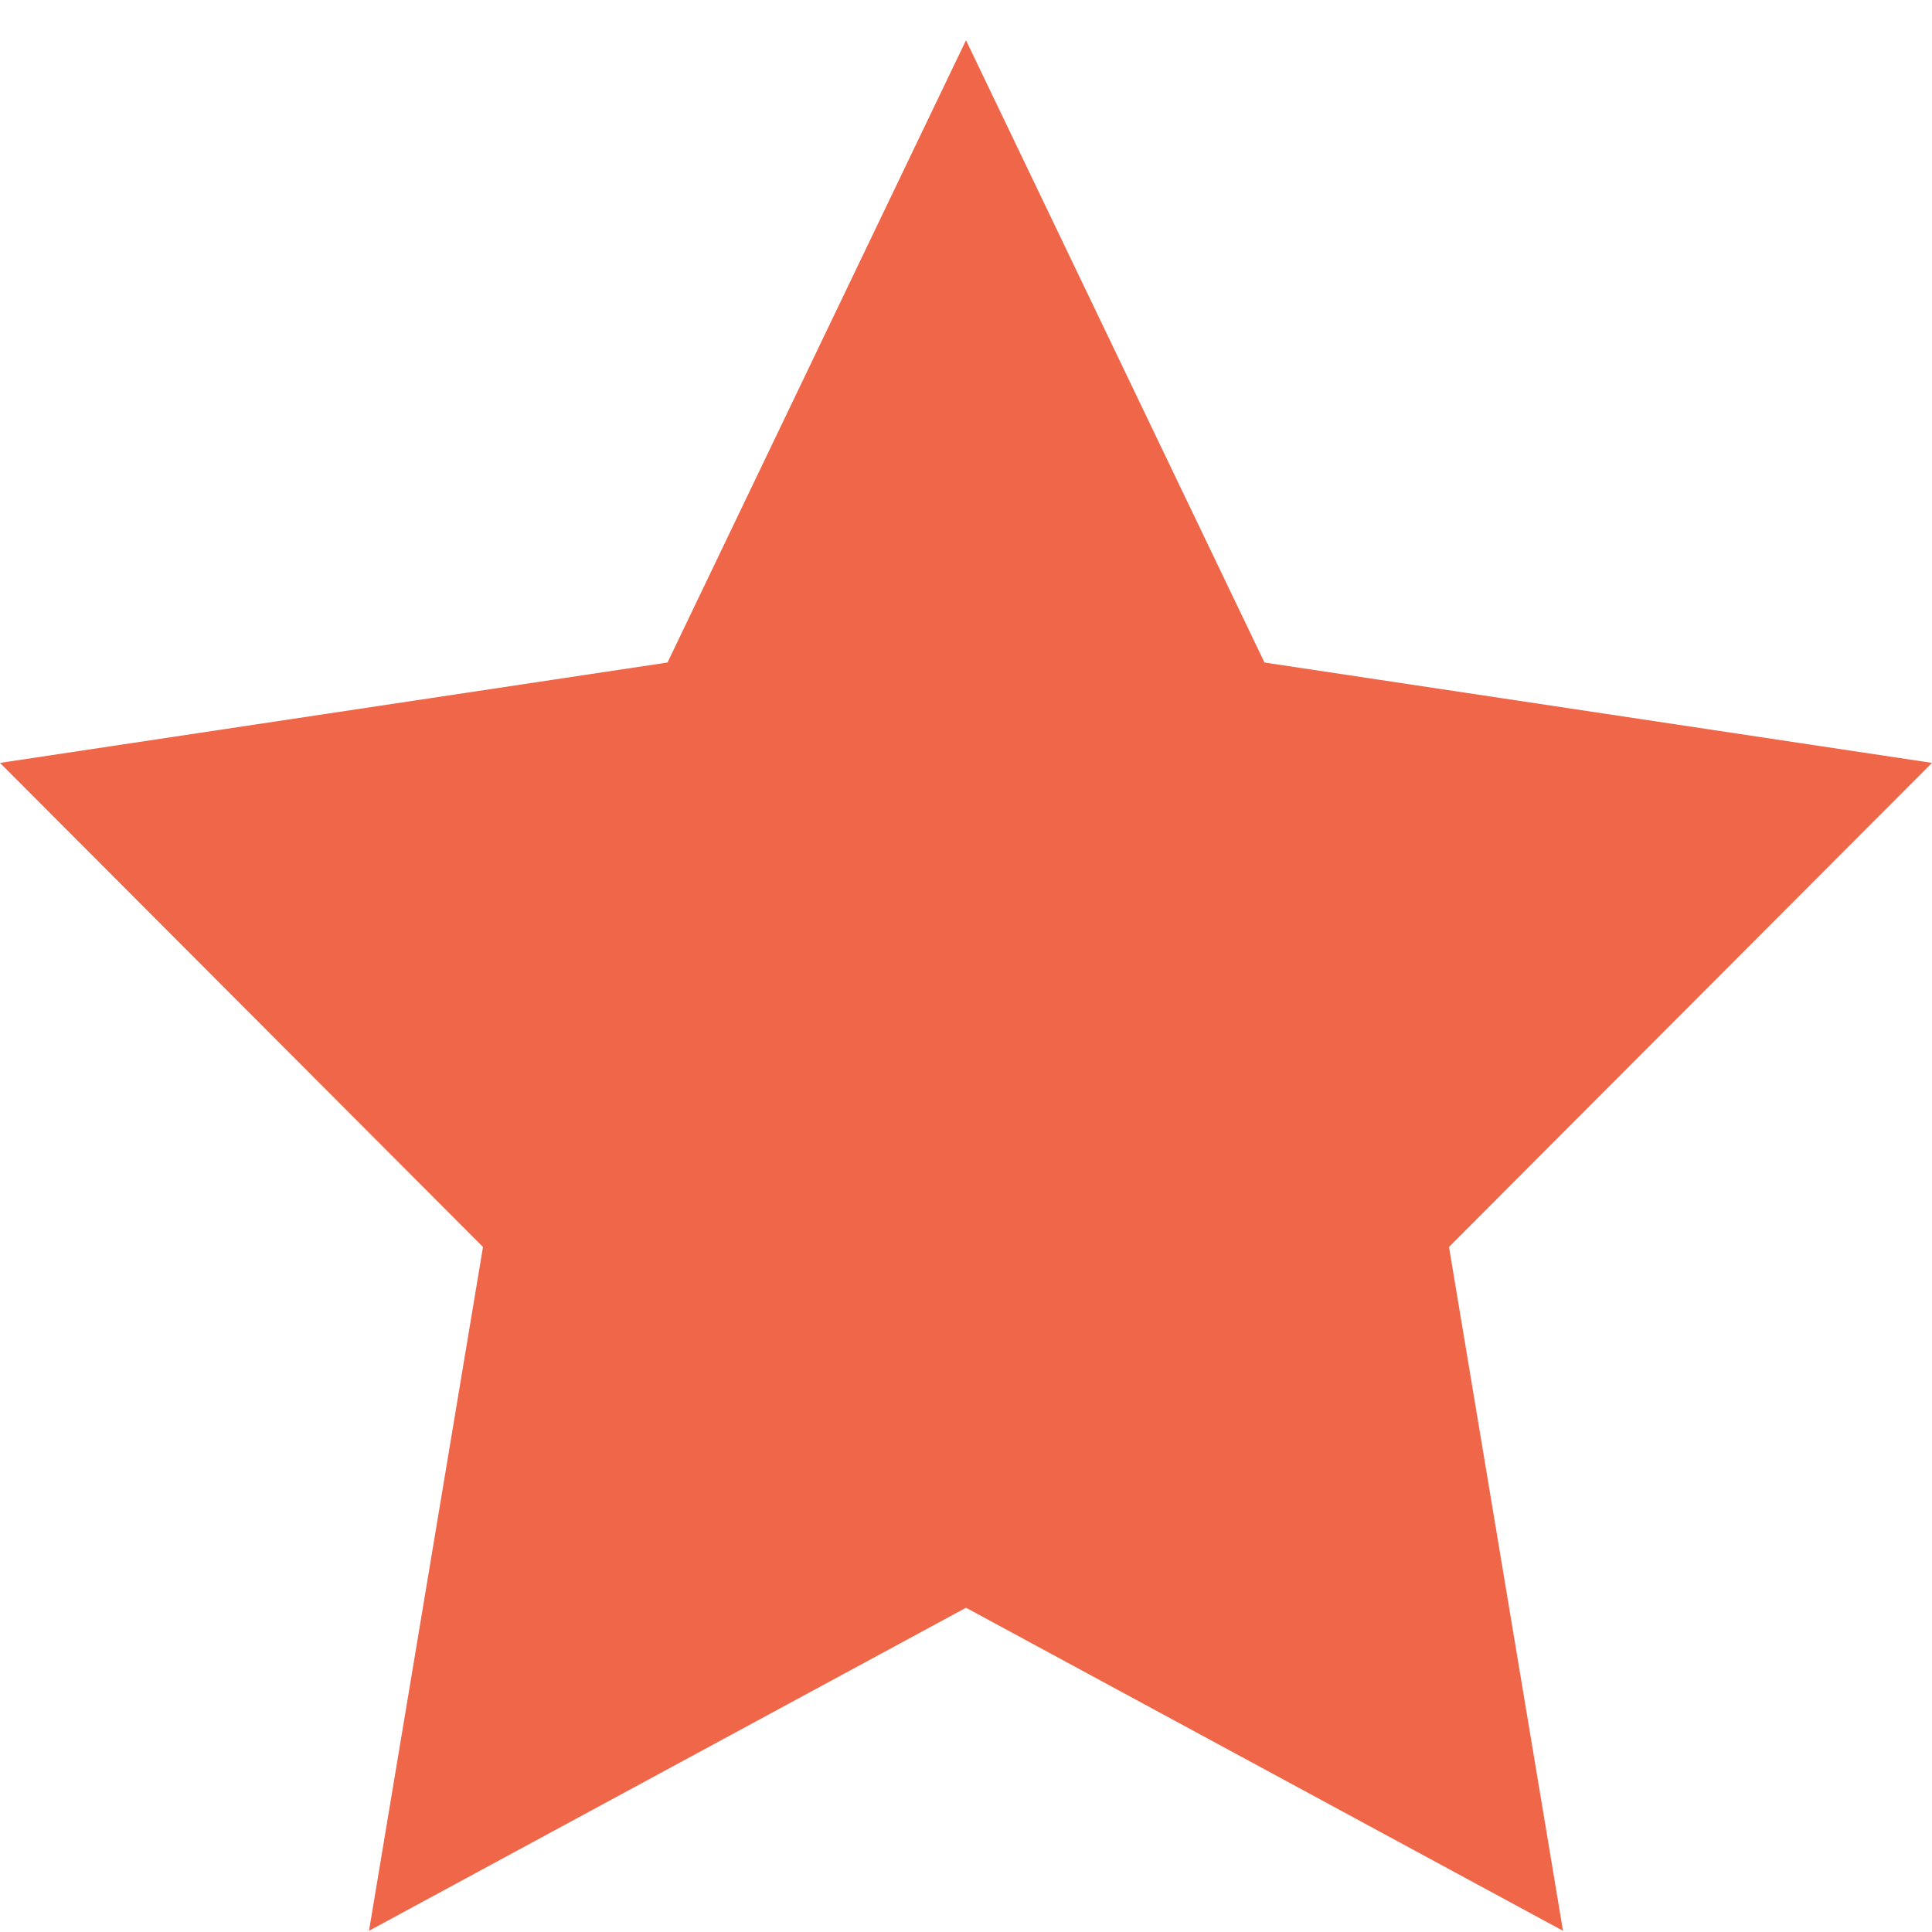<svg width="24" height="24" viewBox="0 0 24 24" fill="none" xmlns="http://www.w3.org/2000/svg">
<path d="M12 0.5L15.708 8.23L24 9.477L18 15.49L19.416 23.985L12 19.972L4.584 23.985L6 15.49L-6.10352e-05 9.477L8.292 8.23L12 0.5Z" fill="#F06649"/>
</svg>
